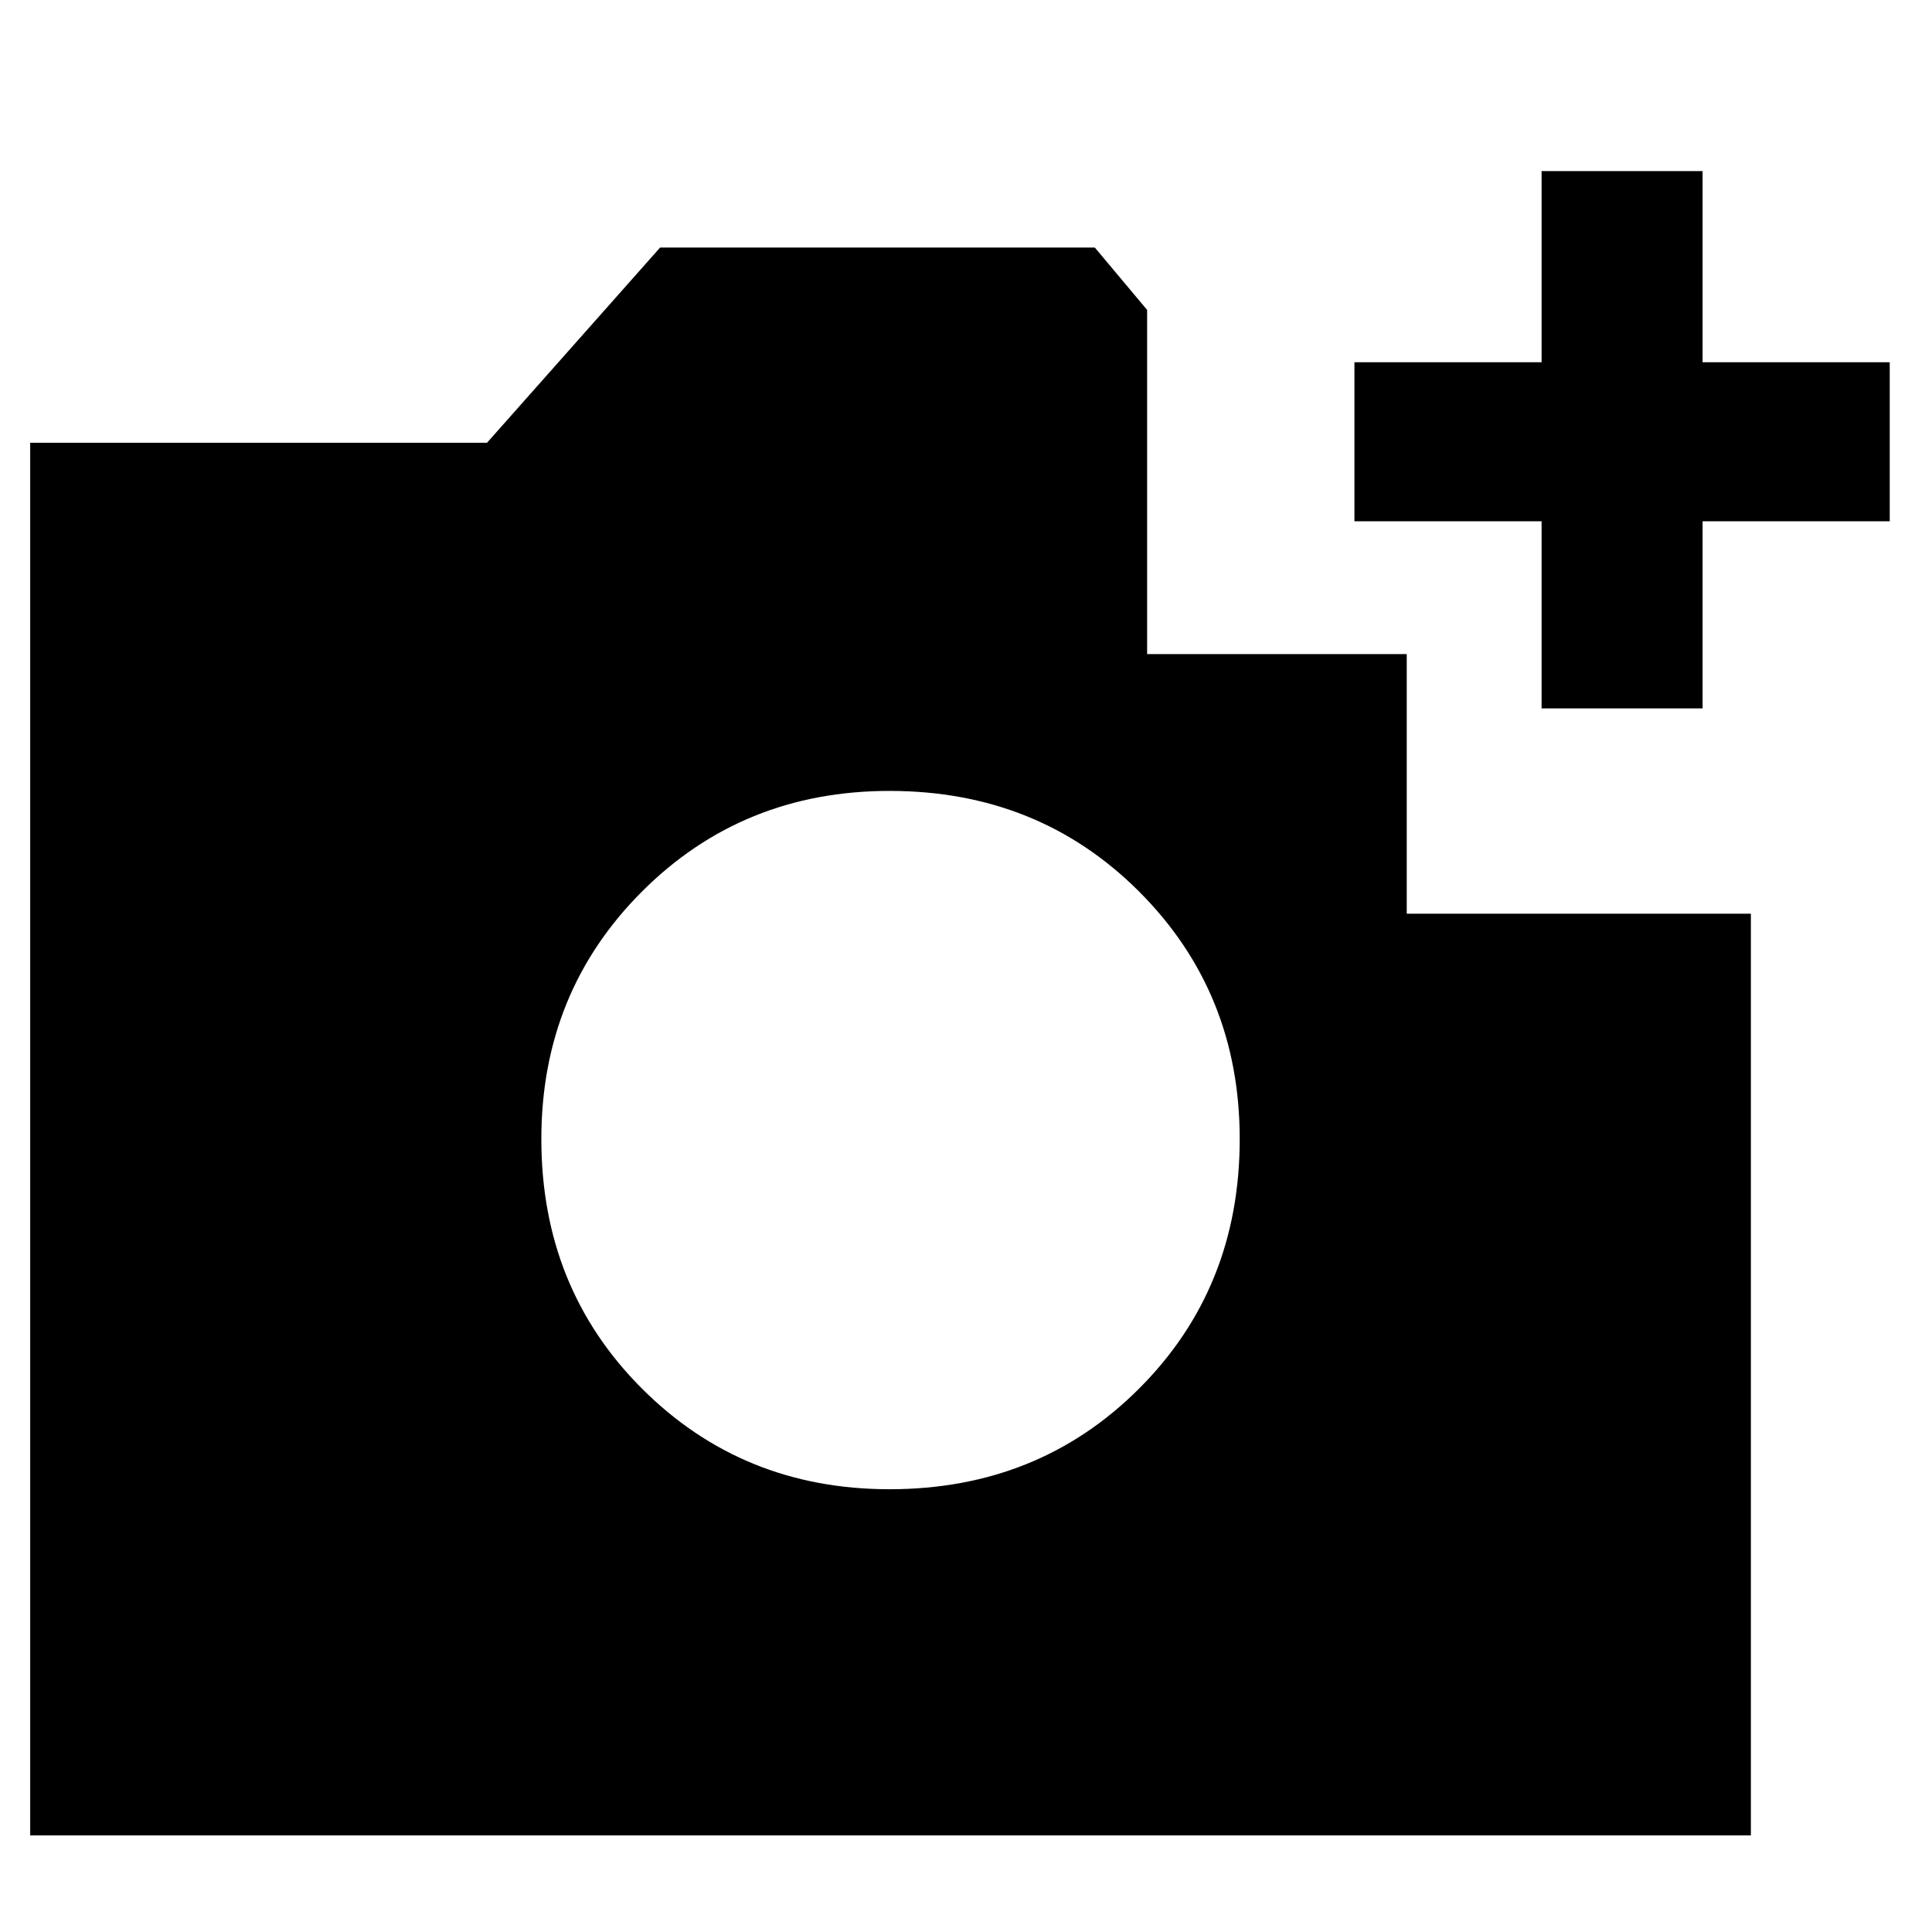 <svg xmlns="http://www.w3.org/2000/svg" height="40" width="40"><path d="M.625 38V9.167h9.458l3.584-4.042h9l1.083 1.292v7.125h5.375v5.375h7.125V38Zm17.792-7.167q3.083 0 5.166-2.083 2.084-2.083 2.084-5.167 0-3.041-2.084-5.125-2.083-2.083-5.166-2.083-3.042 0-5.125 2.083-2.084 2.084-2.084 5.125 0 3.084 2.084 5.167 2.083 2.083 5.125 2.083Zm13.5-16.166v-3.875h-3.875V7.5h3.875V3.542h3.333V7.5h3.875v3.292H35.25v3.875Z"/></svg>